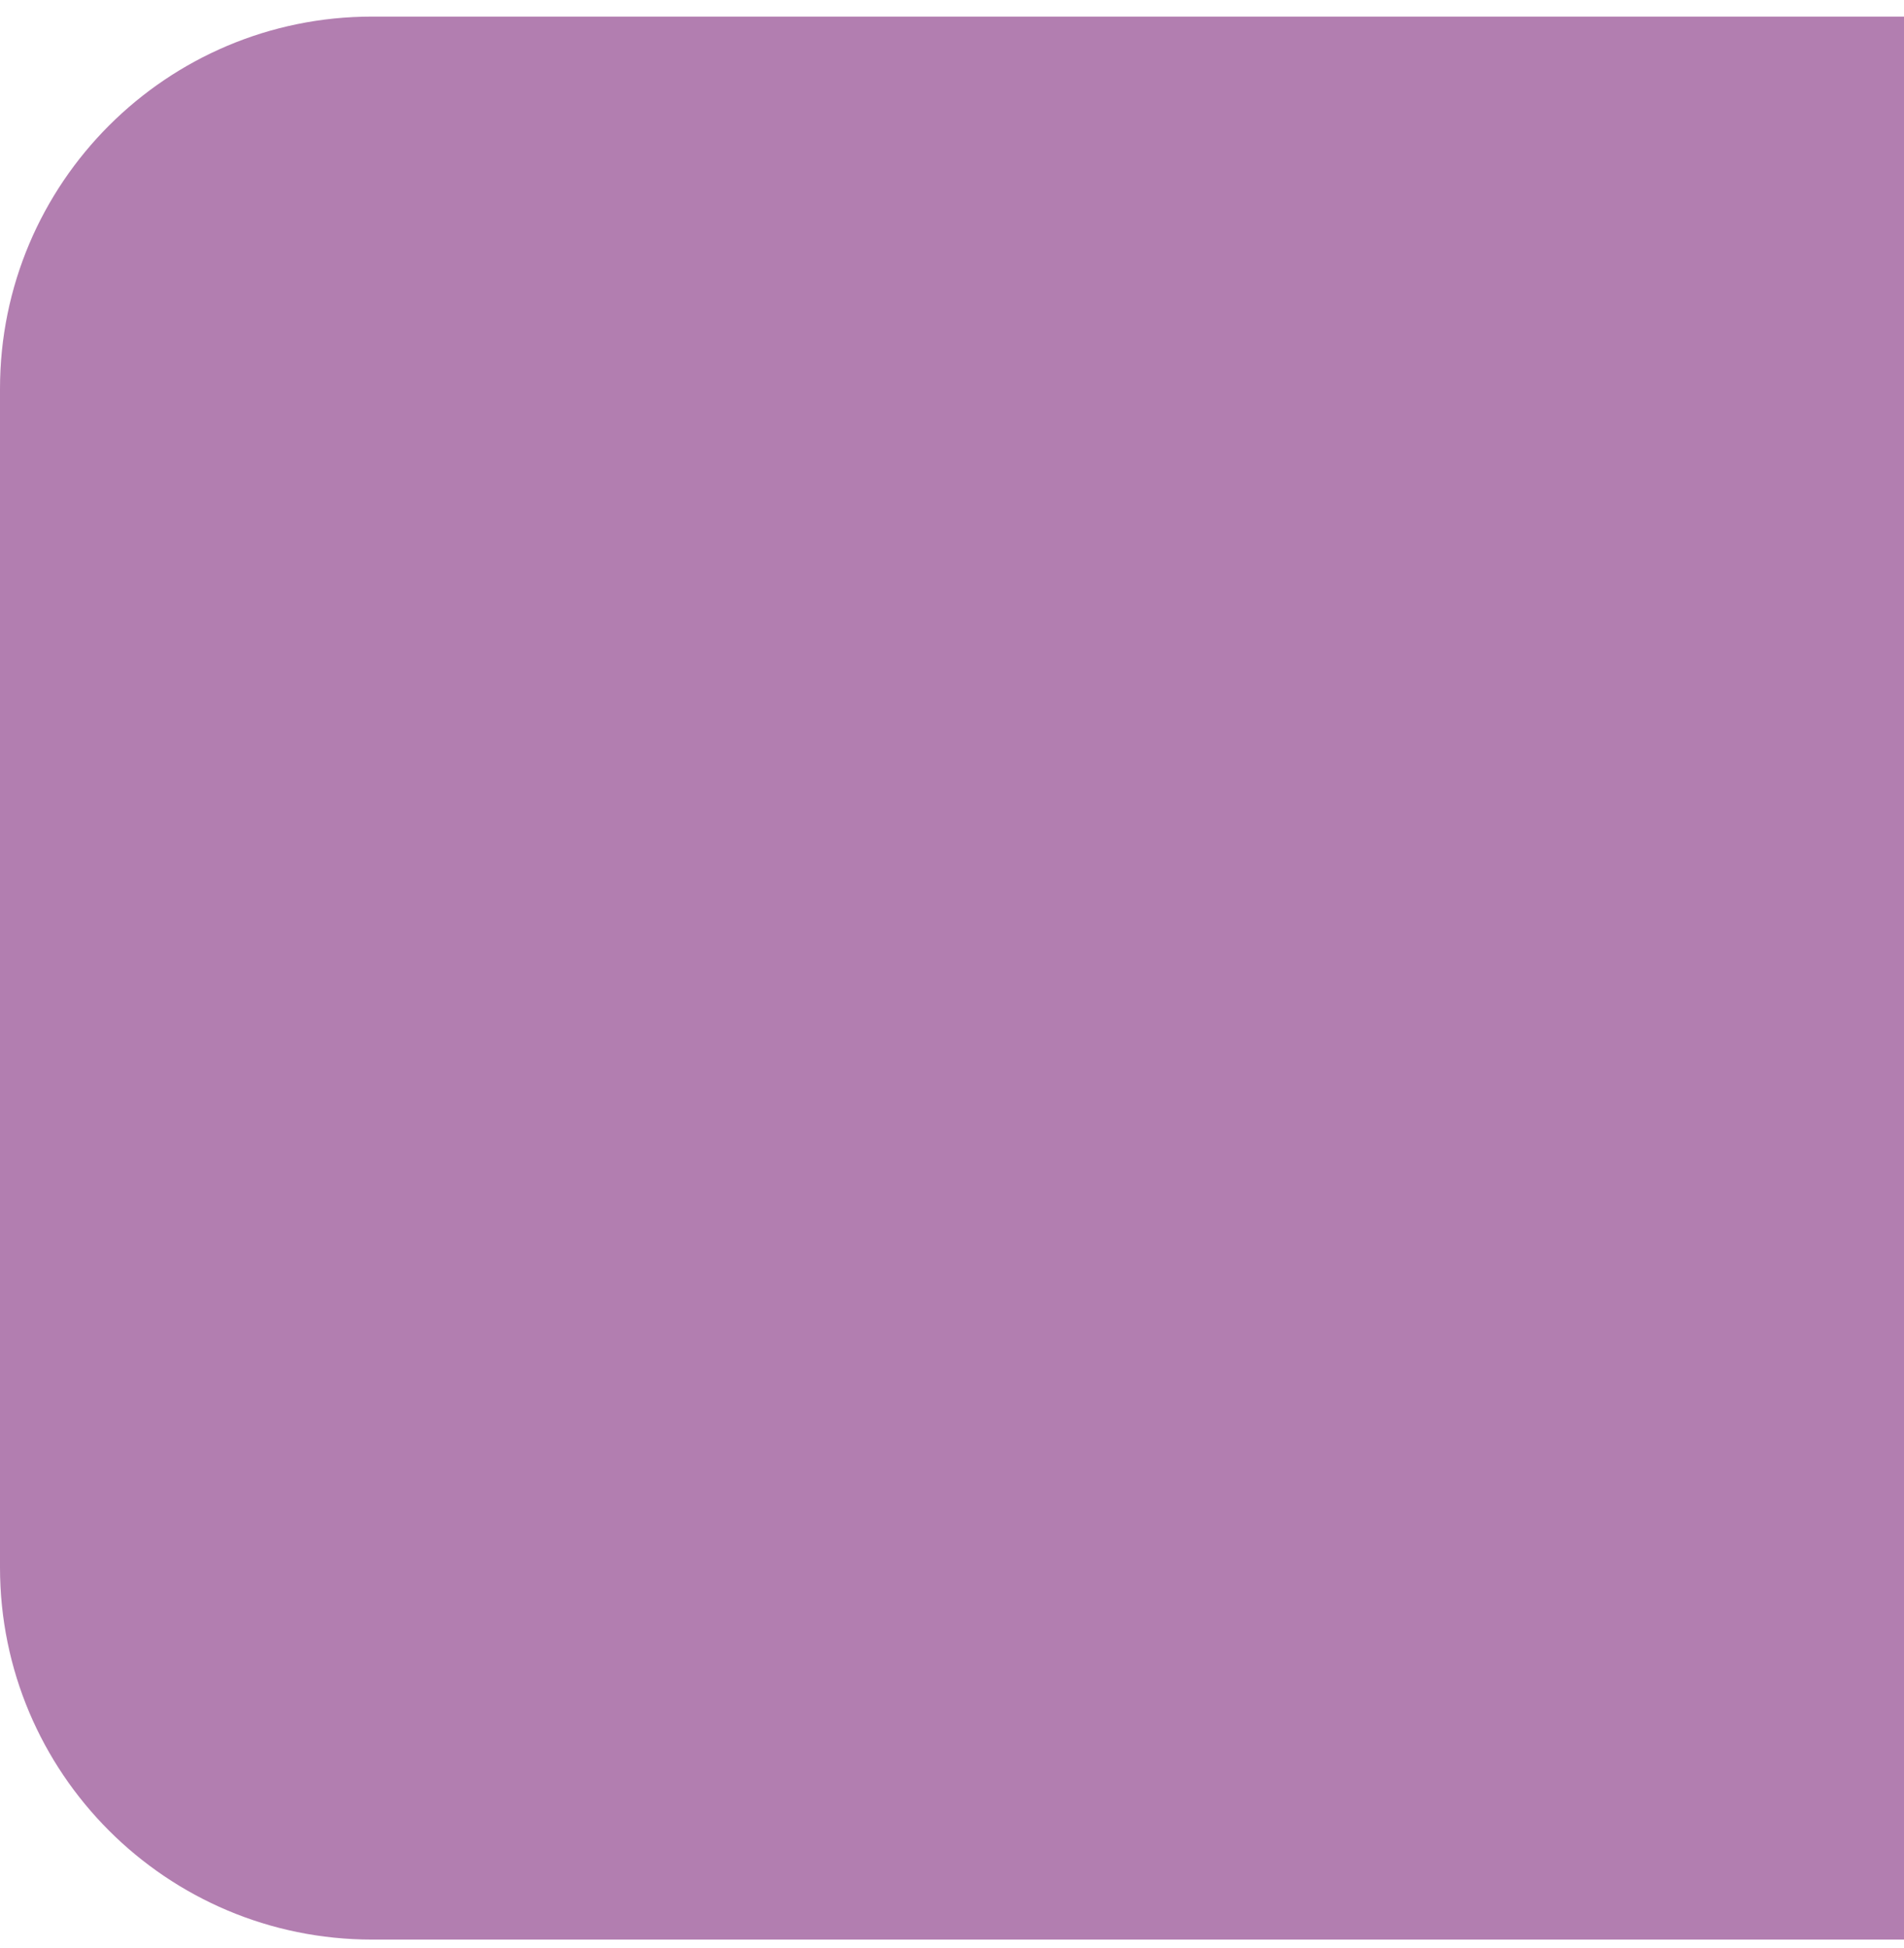 <svg width="87" height="89" viewBox="0 0 87 89" fill="none" xmlns="http://www.w3.org/2000/svg">
<path d="M0 17.758C0 8.369 7.611 0.758 17 0.758H87V88.599H17C7.611 88.599 0 80.988 0 71.599V17.758Z" fill="#B27EB0"/>
</svg>

